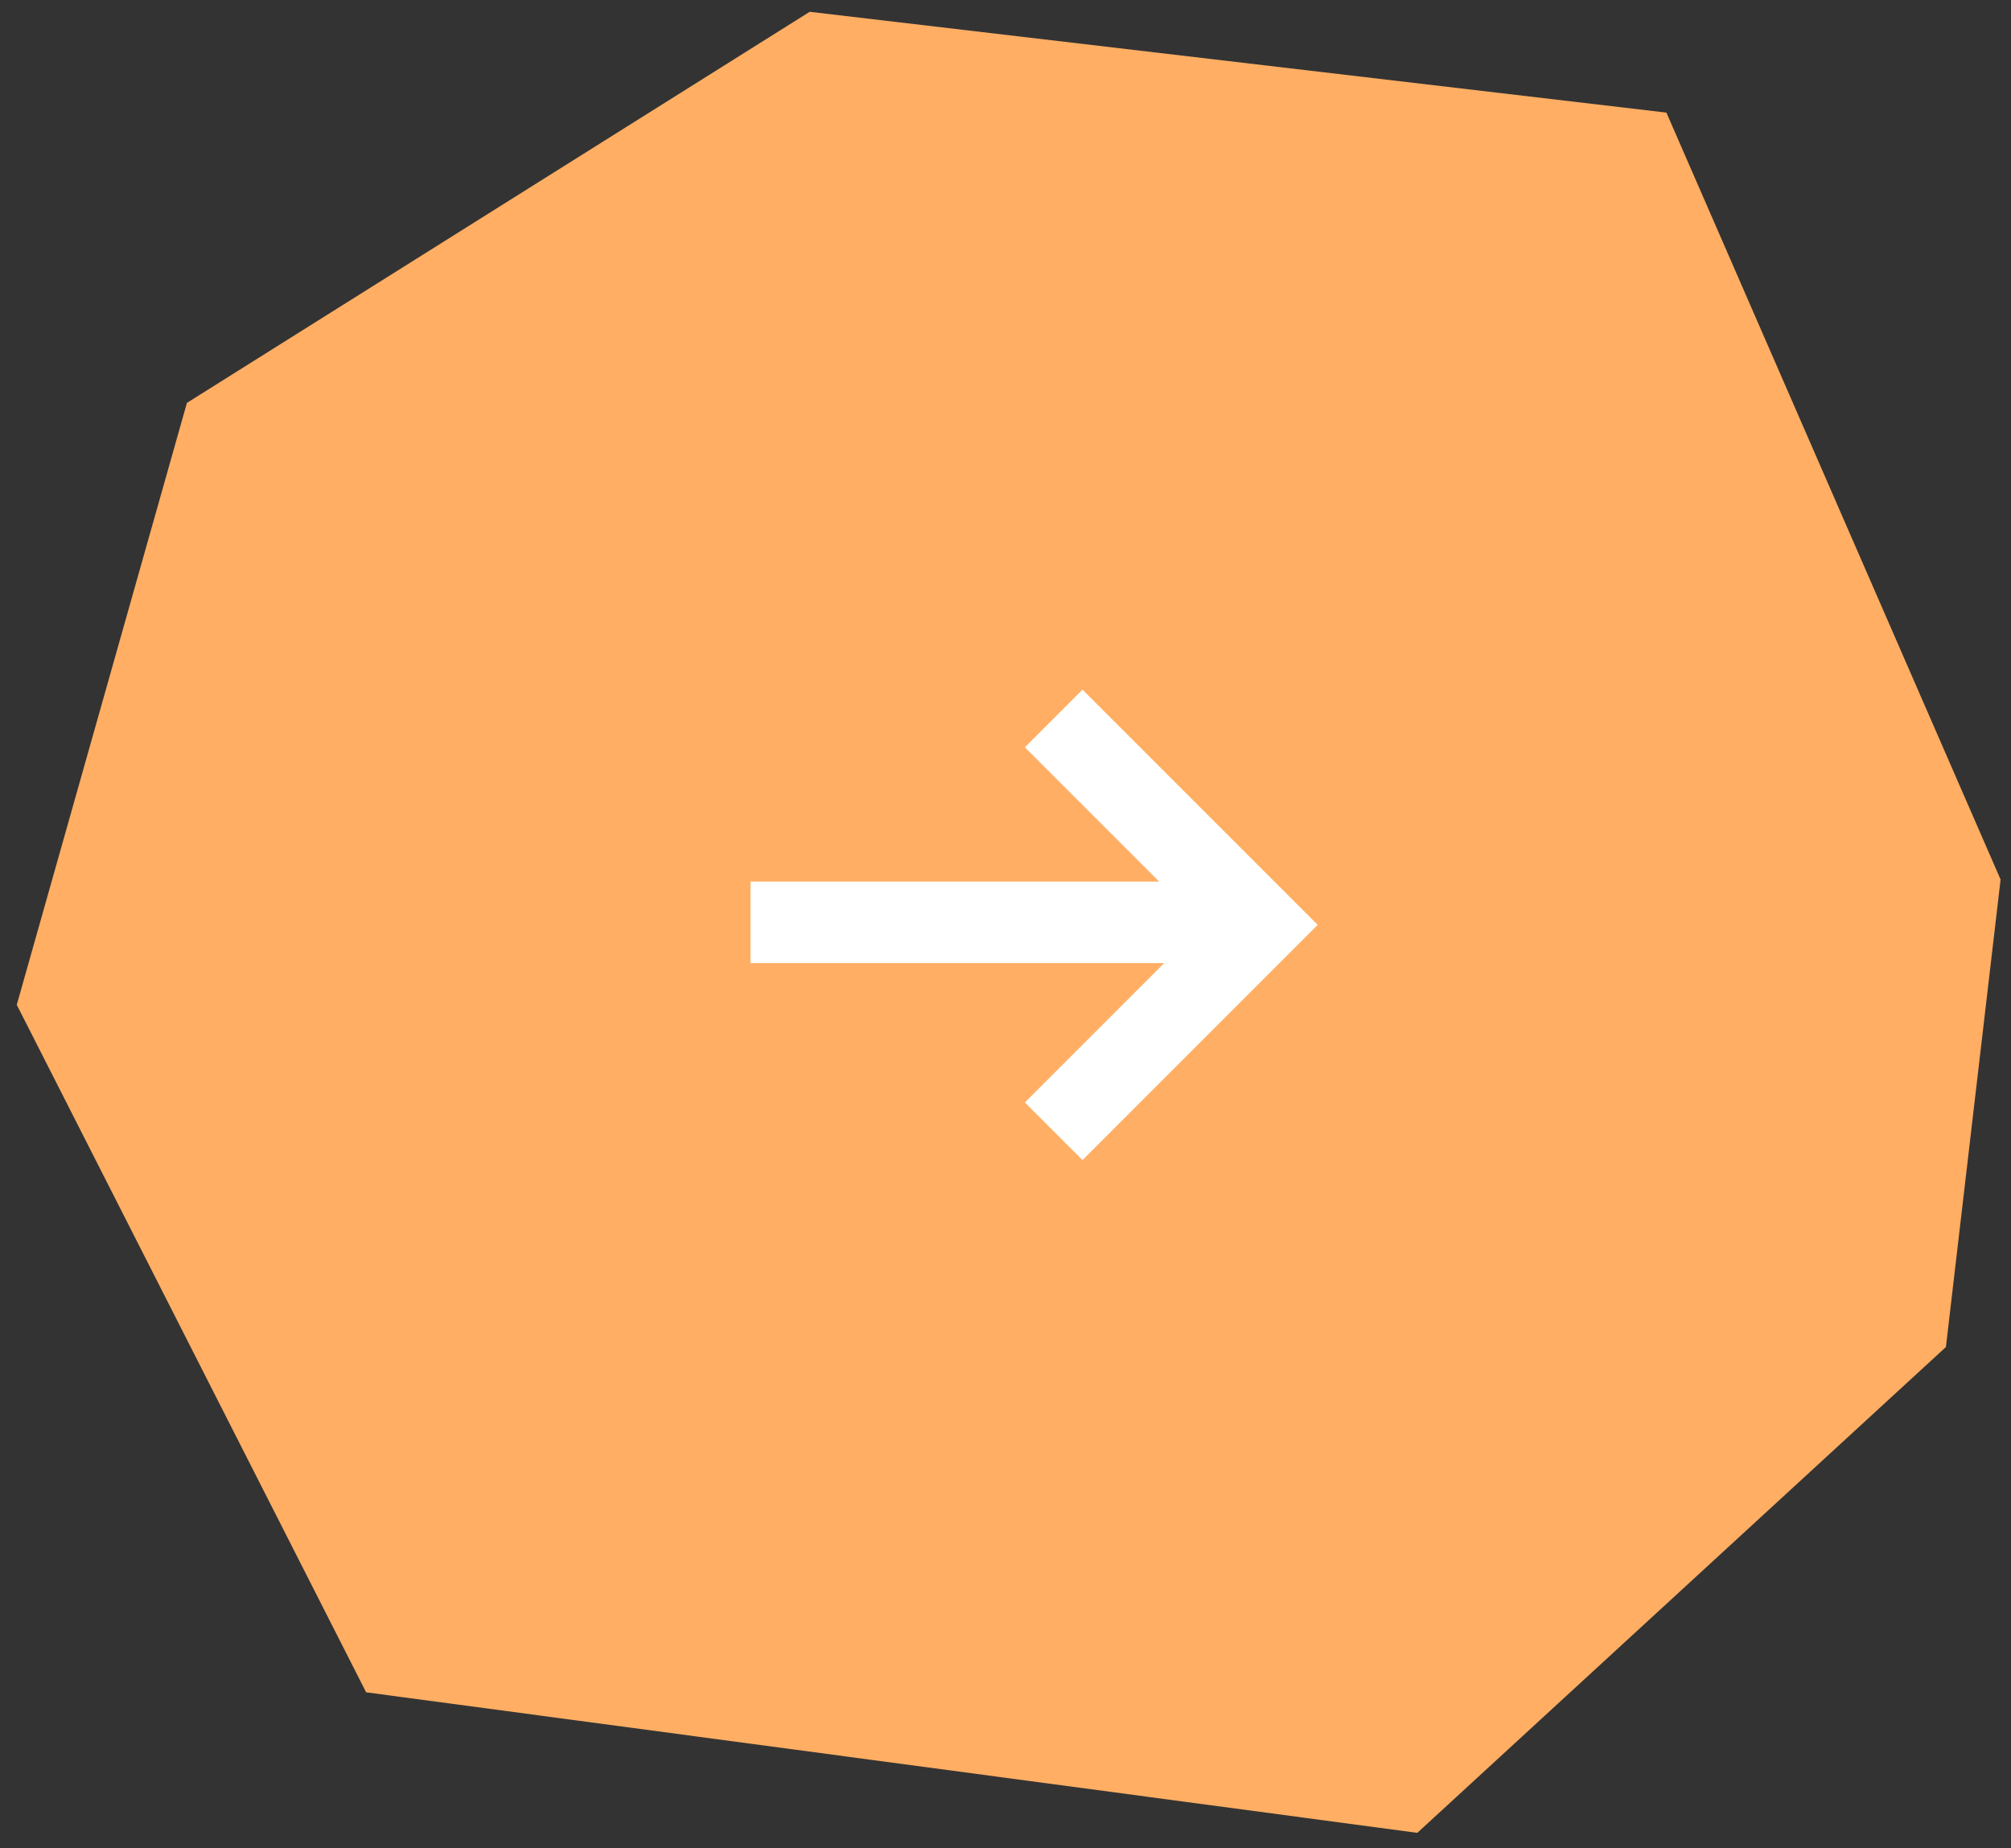 <svg width="74" height="68" viewBox="0 0 74 68" fill="none" xmlns="http://www.w3.org/2000/svg">
<rect x="0" y="0" width="74" height="68" fill="#333333" stroke="none"/>
<path d="M61.32 4.143L73.617 32.36L71.605 49.559L52.153 67.434L13.473 62.263L0.617 36.969L6.878 14.823L29.795 0.434L61.32 4.143Z" fill="#FFAE63"/>
<path d="M38.773 26.434L46.367 34.027L38.773 41.621" stroke="white" stroke-width="3"/>
<line x1="27.617" y1="33.934" x2="46.617" y2="33.934" stroke="white" stroke-width="3"/>
</svg>
